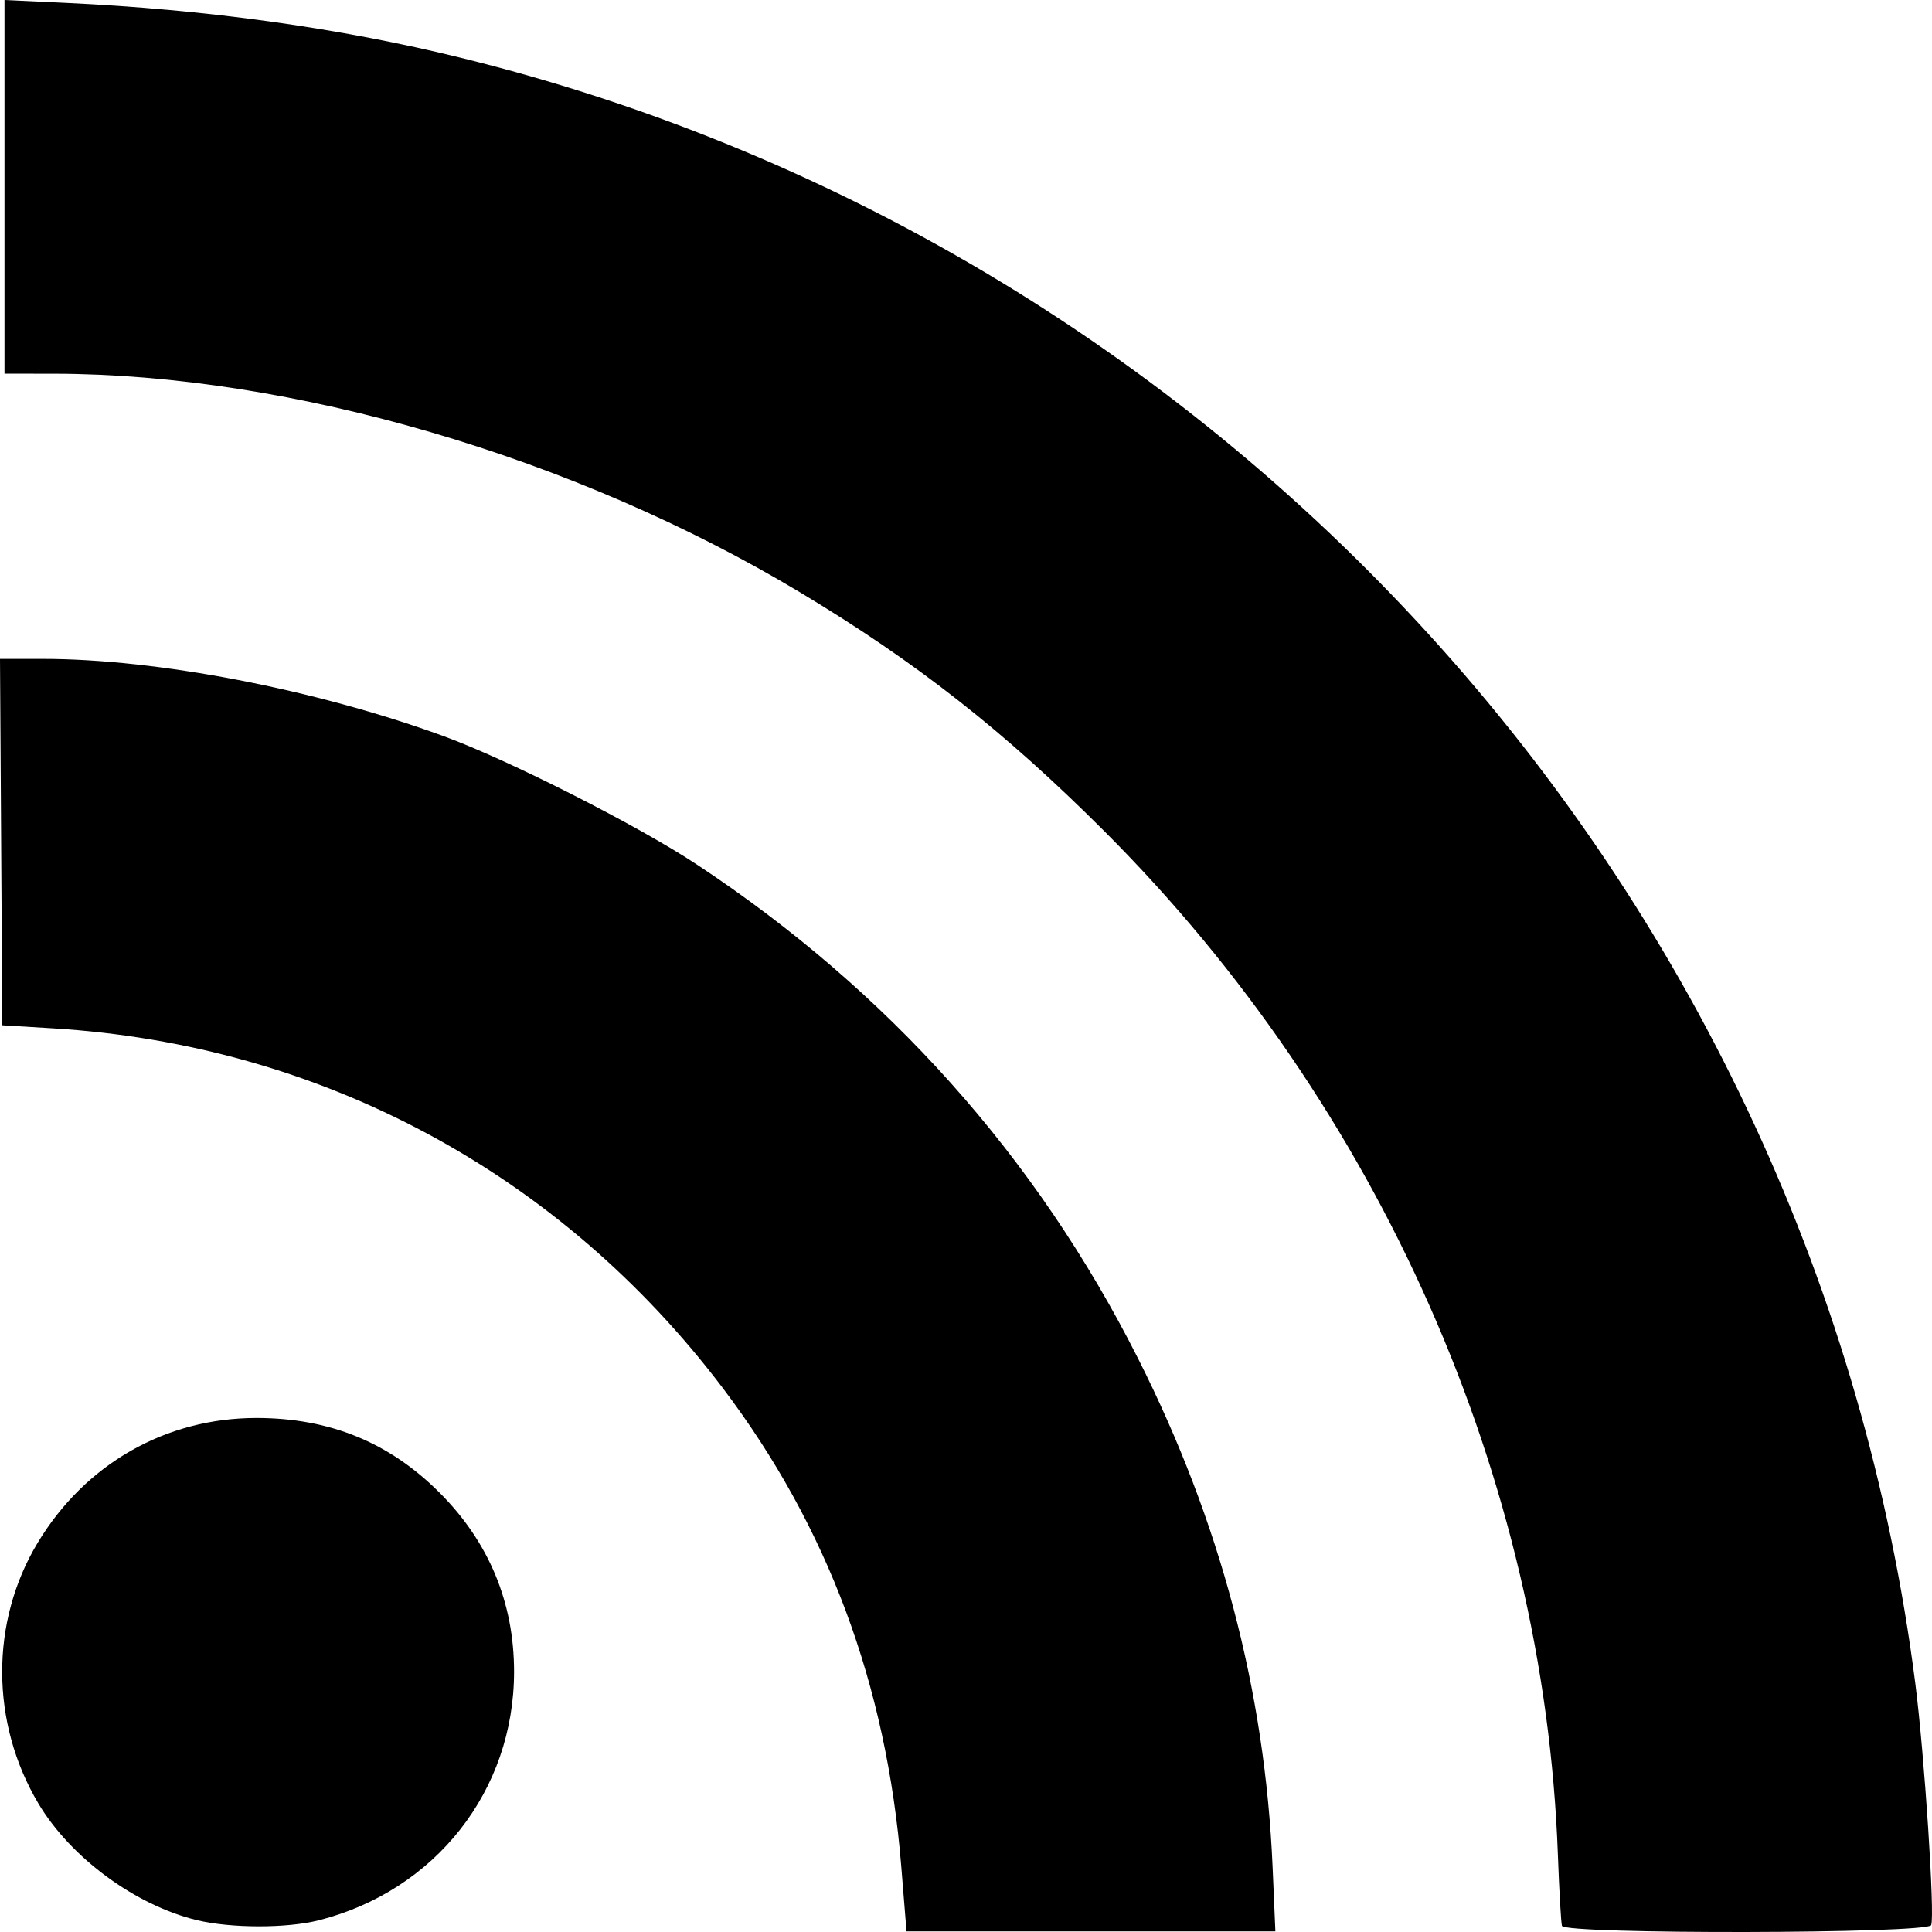 <?xml version="1.0" encoding="UTF-8" standalone="no"?>
<!-- Created with Inkscape (http://www.inkscape.org/) -->

<svg
   xmlns:dc="http://purl.org/dc/elements/1.1/"
   xmlns:cc="http://creativecommons.org/ns#"
   xmlns:rdf="http://www.w3.org/1999/02/22-rdf-syntax-ns#"
   xmlns:svg="http://www.w3.org/2000/svg"
   xmlns="http://www.w3.org/2000/svg"
   xmlns:sodipodi="http://sodipodi.sourceforge.net/DTD/sodipodi-0.dtd"
   xmlns:inkscape="http://www.inkscape.org/namespaces/inkscape"
   width="420mm"
   height="420mm"
   viewBox="0 0 420 420"
   version="1.1"
   id="svg8"
   inkscape:version="0.92.3 (2405546, 2018-03-11)"
   sodipodi:docname="rss.svg">
  <defs
     id="defs2" />
  <sodipodi:namedview
     id="base"
     pagecolor="#ffffff"
     bordercolor="#666666"
     borderopacity="1.0"
     inkscape:pageopacity="0.0"
     inkscape:pageshadow="2"
     inkscape:zoom="0.24748737"
     inkscape:cx="-12.680248"
     inkscape:cy="628.83685"
     inkscape:document-units="mm"
     inkscape:current-layer="layer1"
     showgrid="false"
     inkscape:window-width="1920"
     inkscape:window-height="1017"
     inkscape:window-x="-8"
     inkscape:window-y="-8"
     inkscape:window-maximized="1" />
  <g
     inkscape:label="Layer 1"
     inkscape:groupmode="layer"
     id="layer1"
     transform="translate(0,123)">
    <path
       style="fill:#000000;stroke-width:0.954"
       d="M 195.931,282.79 C 192.733,243.267 179.917,208.885 157.177,178.815 121.79,132.024 69.802,104.098 11.48,100.552 L 0.498,99.884 0.249,60.06 0,20.236 9.321,20.237 c 24.867,0.003 59.192,6.614 87.027,16.76 14.044,5.119 42.221,19.402 55.2,27.981 41.552,27.463 73.759,63.537 95.876,107.388 17.849,35.387 27.572,72.128 29.225,110.425 l 0.607,14.07 h -40.093 -40.093 l -1.139,-14.07 z m 143.627,12.877 c -0.202,-0.656 -0.602,-7.631 -0.889,-15.501 C 335.694,198.398 299.896,117.552 240.23,57.853 218.413,36.024 199.198,20.935 173.823,5.707 124.906,-23.648 63.229,-41.707 11.719,-41.756 l -10.743,-0.011 V -82.383 -123 l 13.131,0.614 c 30.901,1.444 59.666,5.44 86.218,11.977 167.944,41.348 294.198,182.505 316.046,353.353 1.999,15.63 4.284,50.409 3.454,52.569 -0.722,1.878 -79.688,2.03 -80.267,0.154 z M 42.792,294.426 C 29.407,291.185 15.339,280.829 8.346,269.071 -2.084,251.532 -2.158,229.603 8.155,212.442 18.477,195.267 35.996,185.256 55.735,185.256 c 15.894,0 28.85,5.277 39.792,16.206 10.735,10.723 16.225,23.899 16.225,38.943 0,25.868 -17.079,47.612 -42.458,54.055 -6.944,1.763 -19.144,1.747 -26.502,-0.036 z"
       id="path826"
       inkscape:connector-curvature="0" />
  </g>
</svg>
